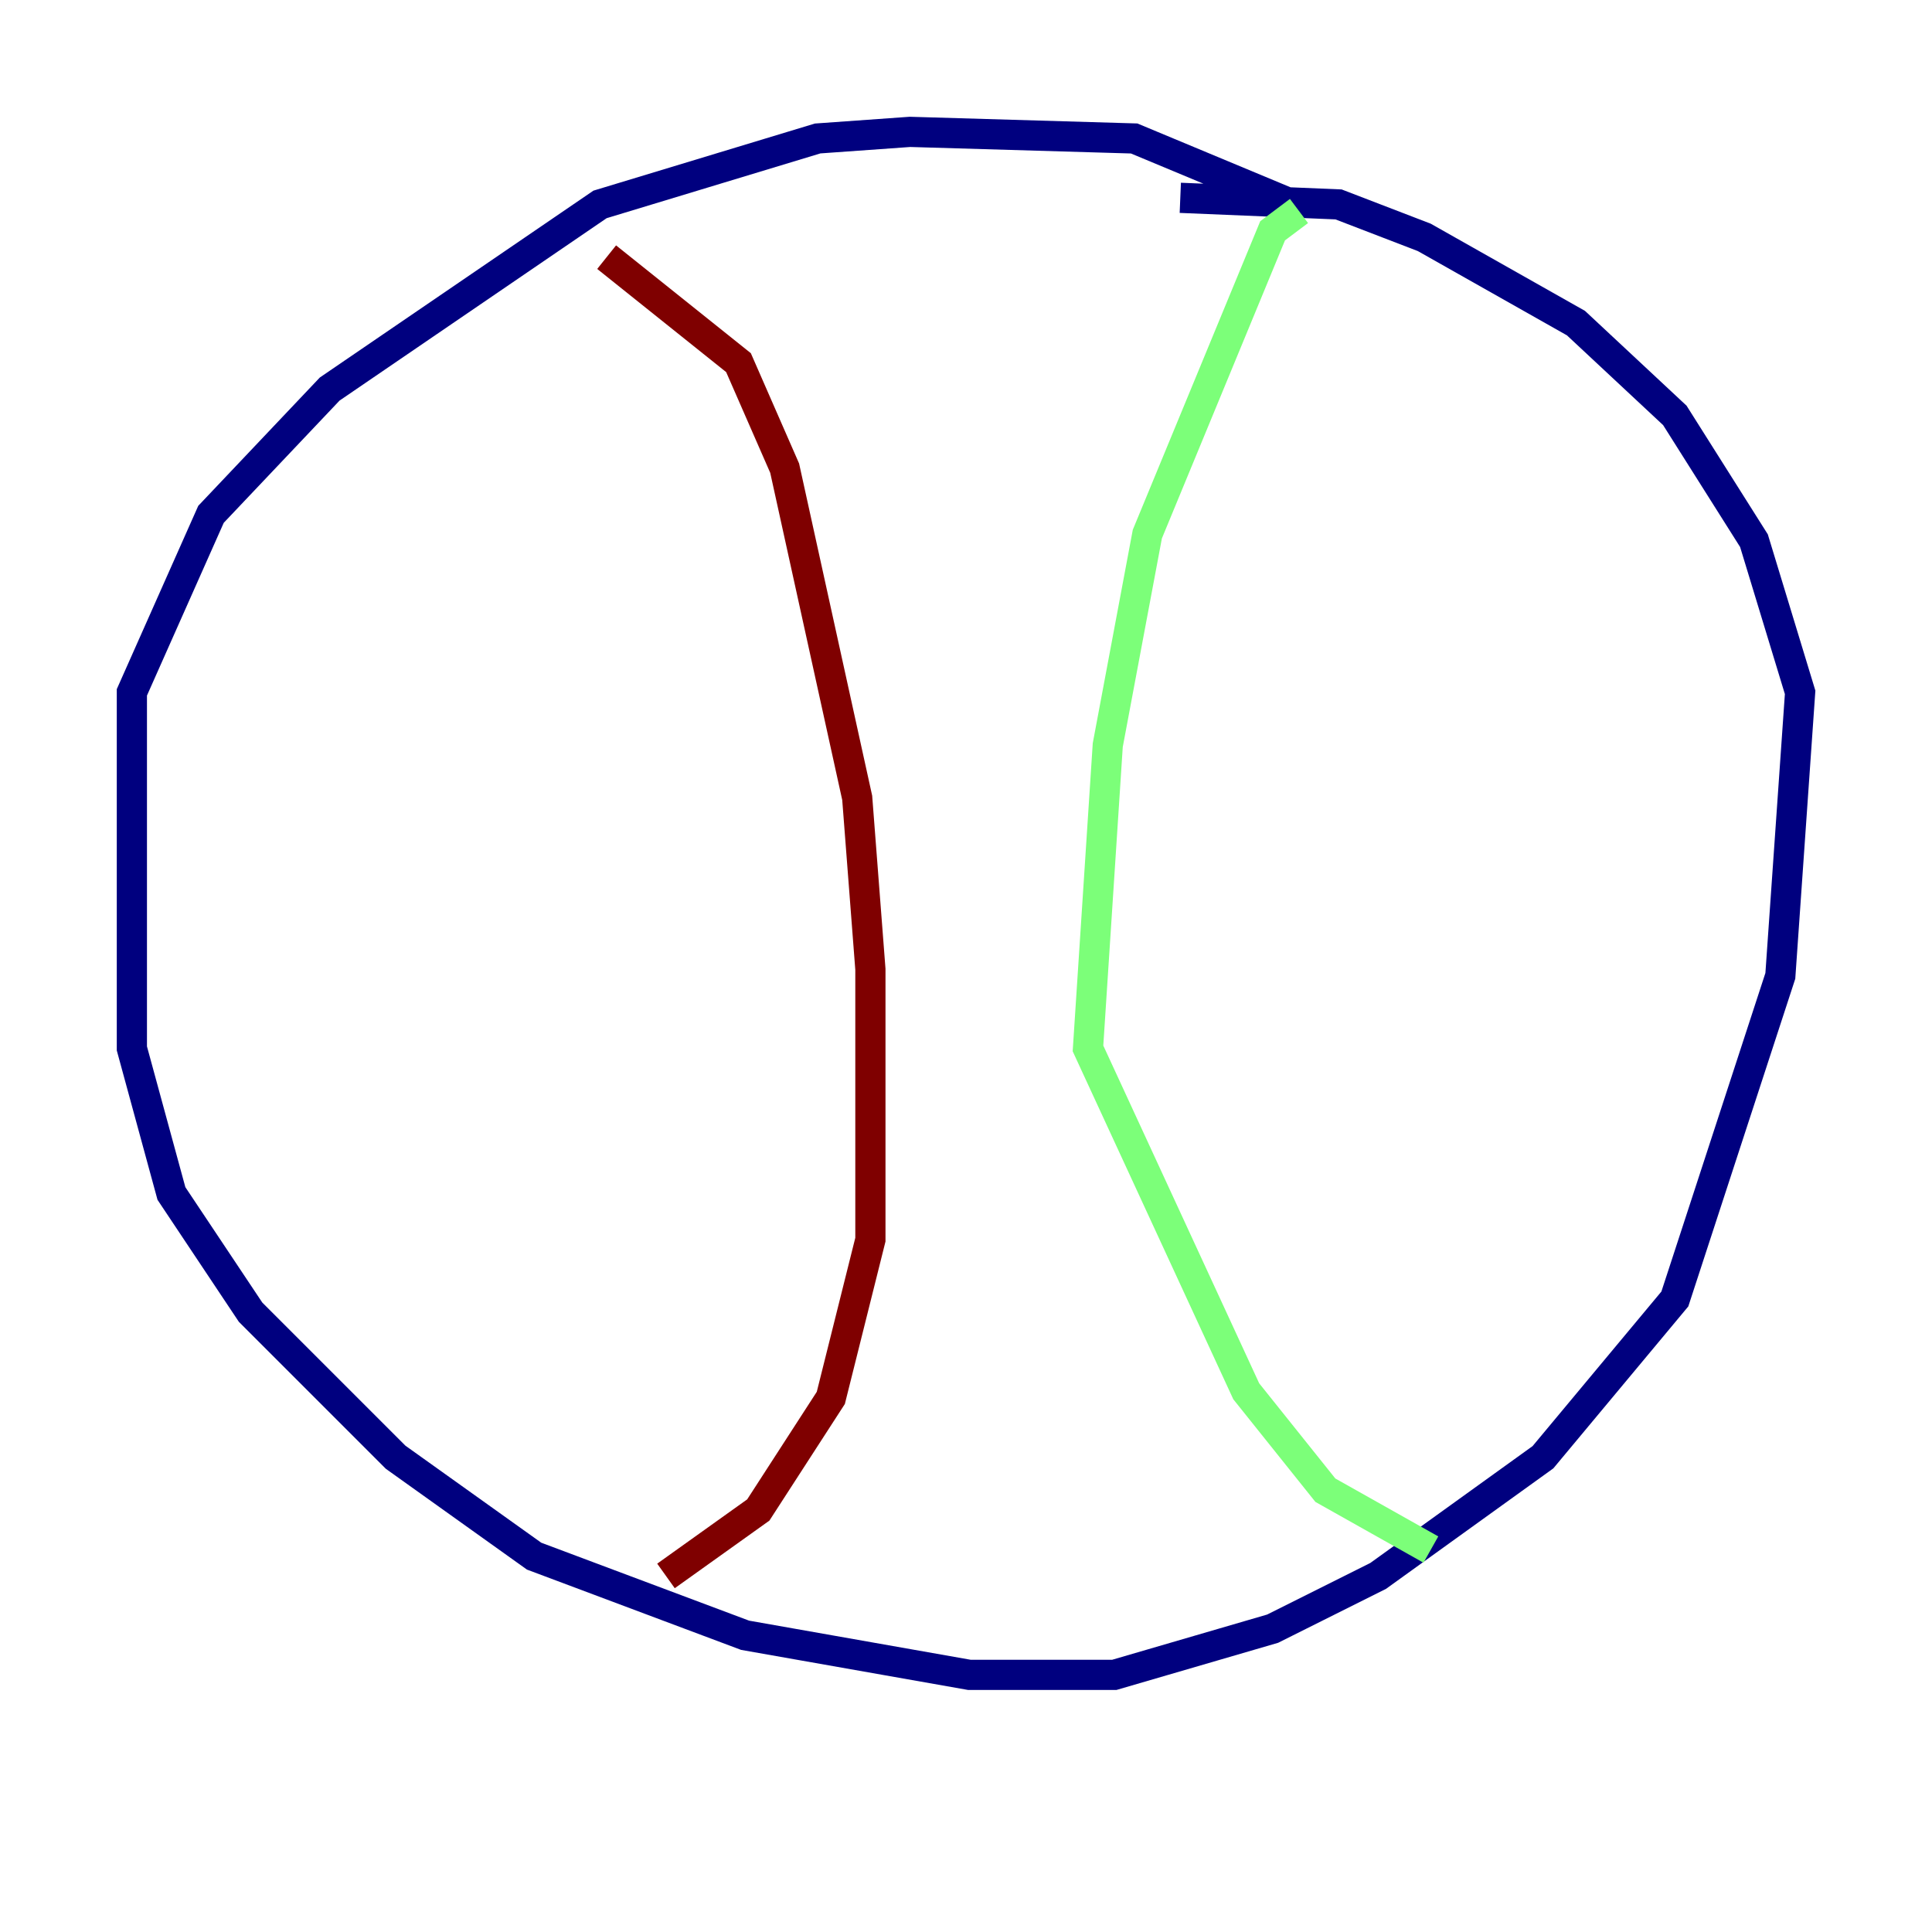 <?xml version="1.0" encoding="utf-8" ?>
<svg baseProfile="tiny" height="128" version="1.2" viewBox="0,0,128,128" width="128" xmlns="http://www.w3.org/2000/svg" xmlns:ev="http://www.w3.org/2001/xml-events" xmlns:xlink="http://www.w3.org/1999/xlink"><defs /><polyline fill="none" points="85.625,13.543 75.14,9.174 60.287,8.737 54.171,9.174 39.754,13.543 21.843,25.775 13.979,34.075 8.737,45.87 8.737,69.461 11.358,79.072 16.601,86.935 26.212,96.546 35.386,103.099 49.365,108.341 64.218,110.963 73.829,110.963 84.314,107.904 91.304,104.41 102.225,96.546 110.963,86.061 117.952,64.655 119.263,45.87 116.205,35.822 110.963,27.522 104.41,21.406 94.362,15.727 88.683,13.543 78.198,13.106" stroke="#00007f" stroke-width="2" /><polyline fill="none" points="86.061,13.979 84.314,15.29 76.014,35.386 73.392,49.365 72.082,69.461 82.567,92.177 87.809,98.73 94.799,102.662" stroke="#7cff79" stroke-width="2" /><polyline fill="none" points="40.191,17.038 48.928,24.027 51.986,31.017 56.792,52.86 57.666,64.218 57.666,82.13 55.044,92.614 50.239,100.041 44.123,104.41" stroke="#7f0000" stroke-width="2" /></svg>
